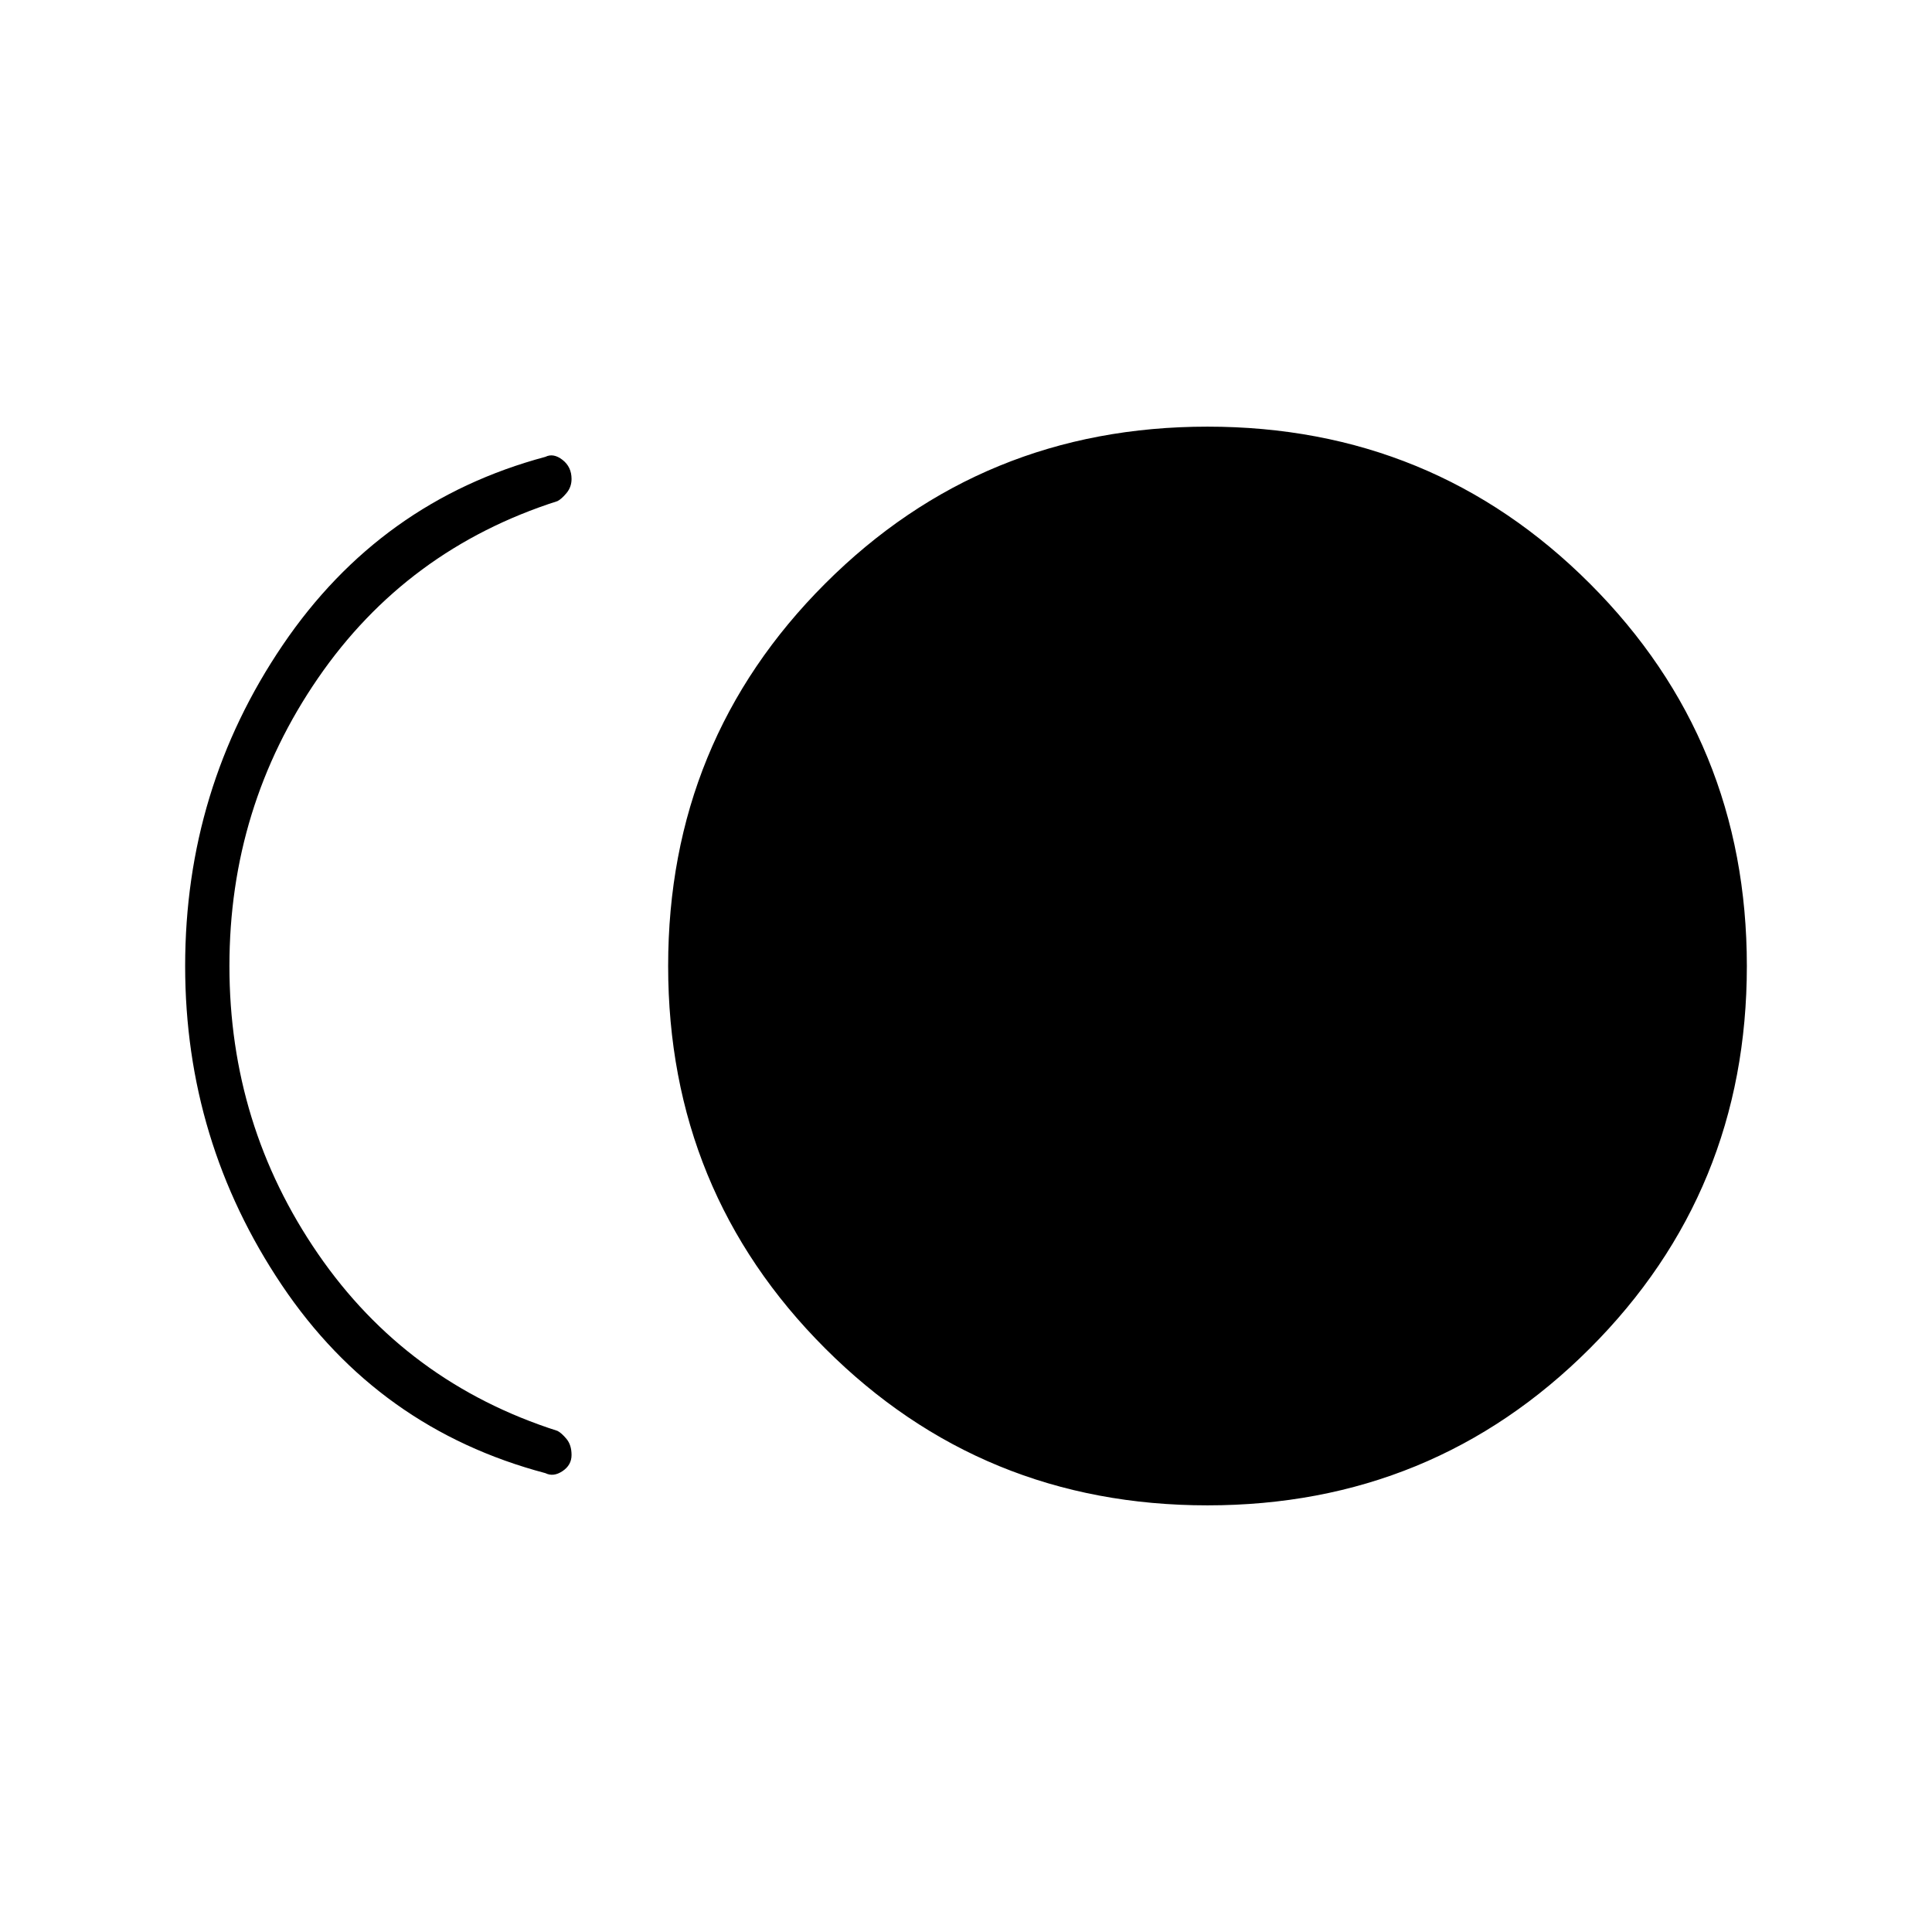 <svg xmlns="http://www.w3.org/2000/svg" height="48" width="48"><path d="M30 37.4Q24.4 37.4 20.5 33.5Q16.6 29.6 16.6 24Q16.6 18.4 20.5 14.5Q24.4 10.6 30 10.6Q35.6 10.6 39.5 14.5Q43.4 18.4 43.4 24Q43.4 29.6 39.5 33.5Q35.6 37.4 30 37.4ZM13.55 36.6Q9.4 35.5 7 31.925Q4.6 28.35 4.6 24Q4.6 19.6 7.025 16.025Q9.45 12.45 13.55 11.35Q13.75 11.25 13.975 11.425Q14.2 11.6 14.2 11.9Q14.2 12.1 14.075 12.25Q13.95 12.4 13.85 12.45Q10.1 13.65 7.9 16.85Q5.7 20.05 5.7 24Q5.7 27.95 7.9 31.15Q10.1 34.35 13.85 35.55Q13.95 35.6 14.075 35.75Q14.2 35.9 14.2 36.15Q14.2 36.4 13.975 36.55Q13.75 36.7 13.55 36.6Z"/></svg>